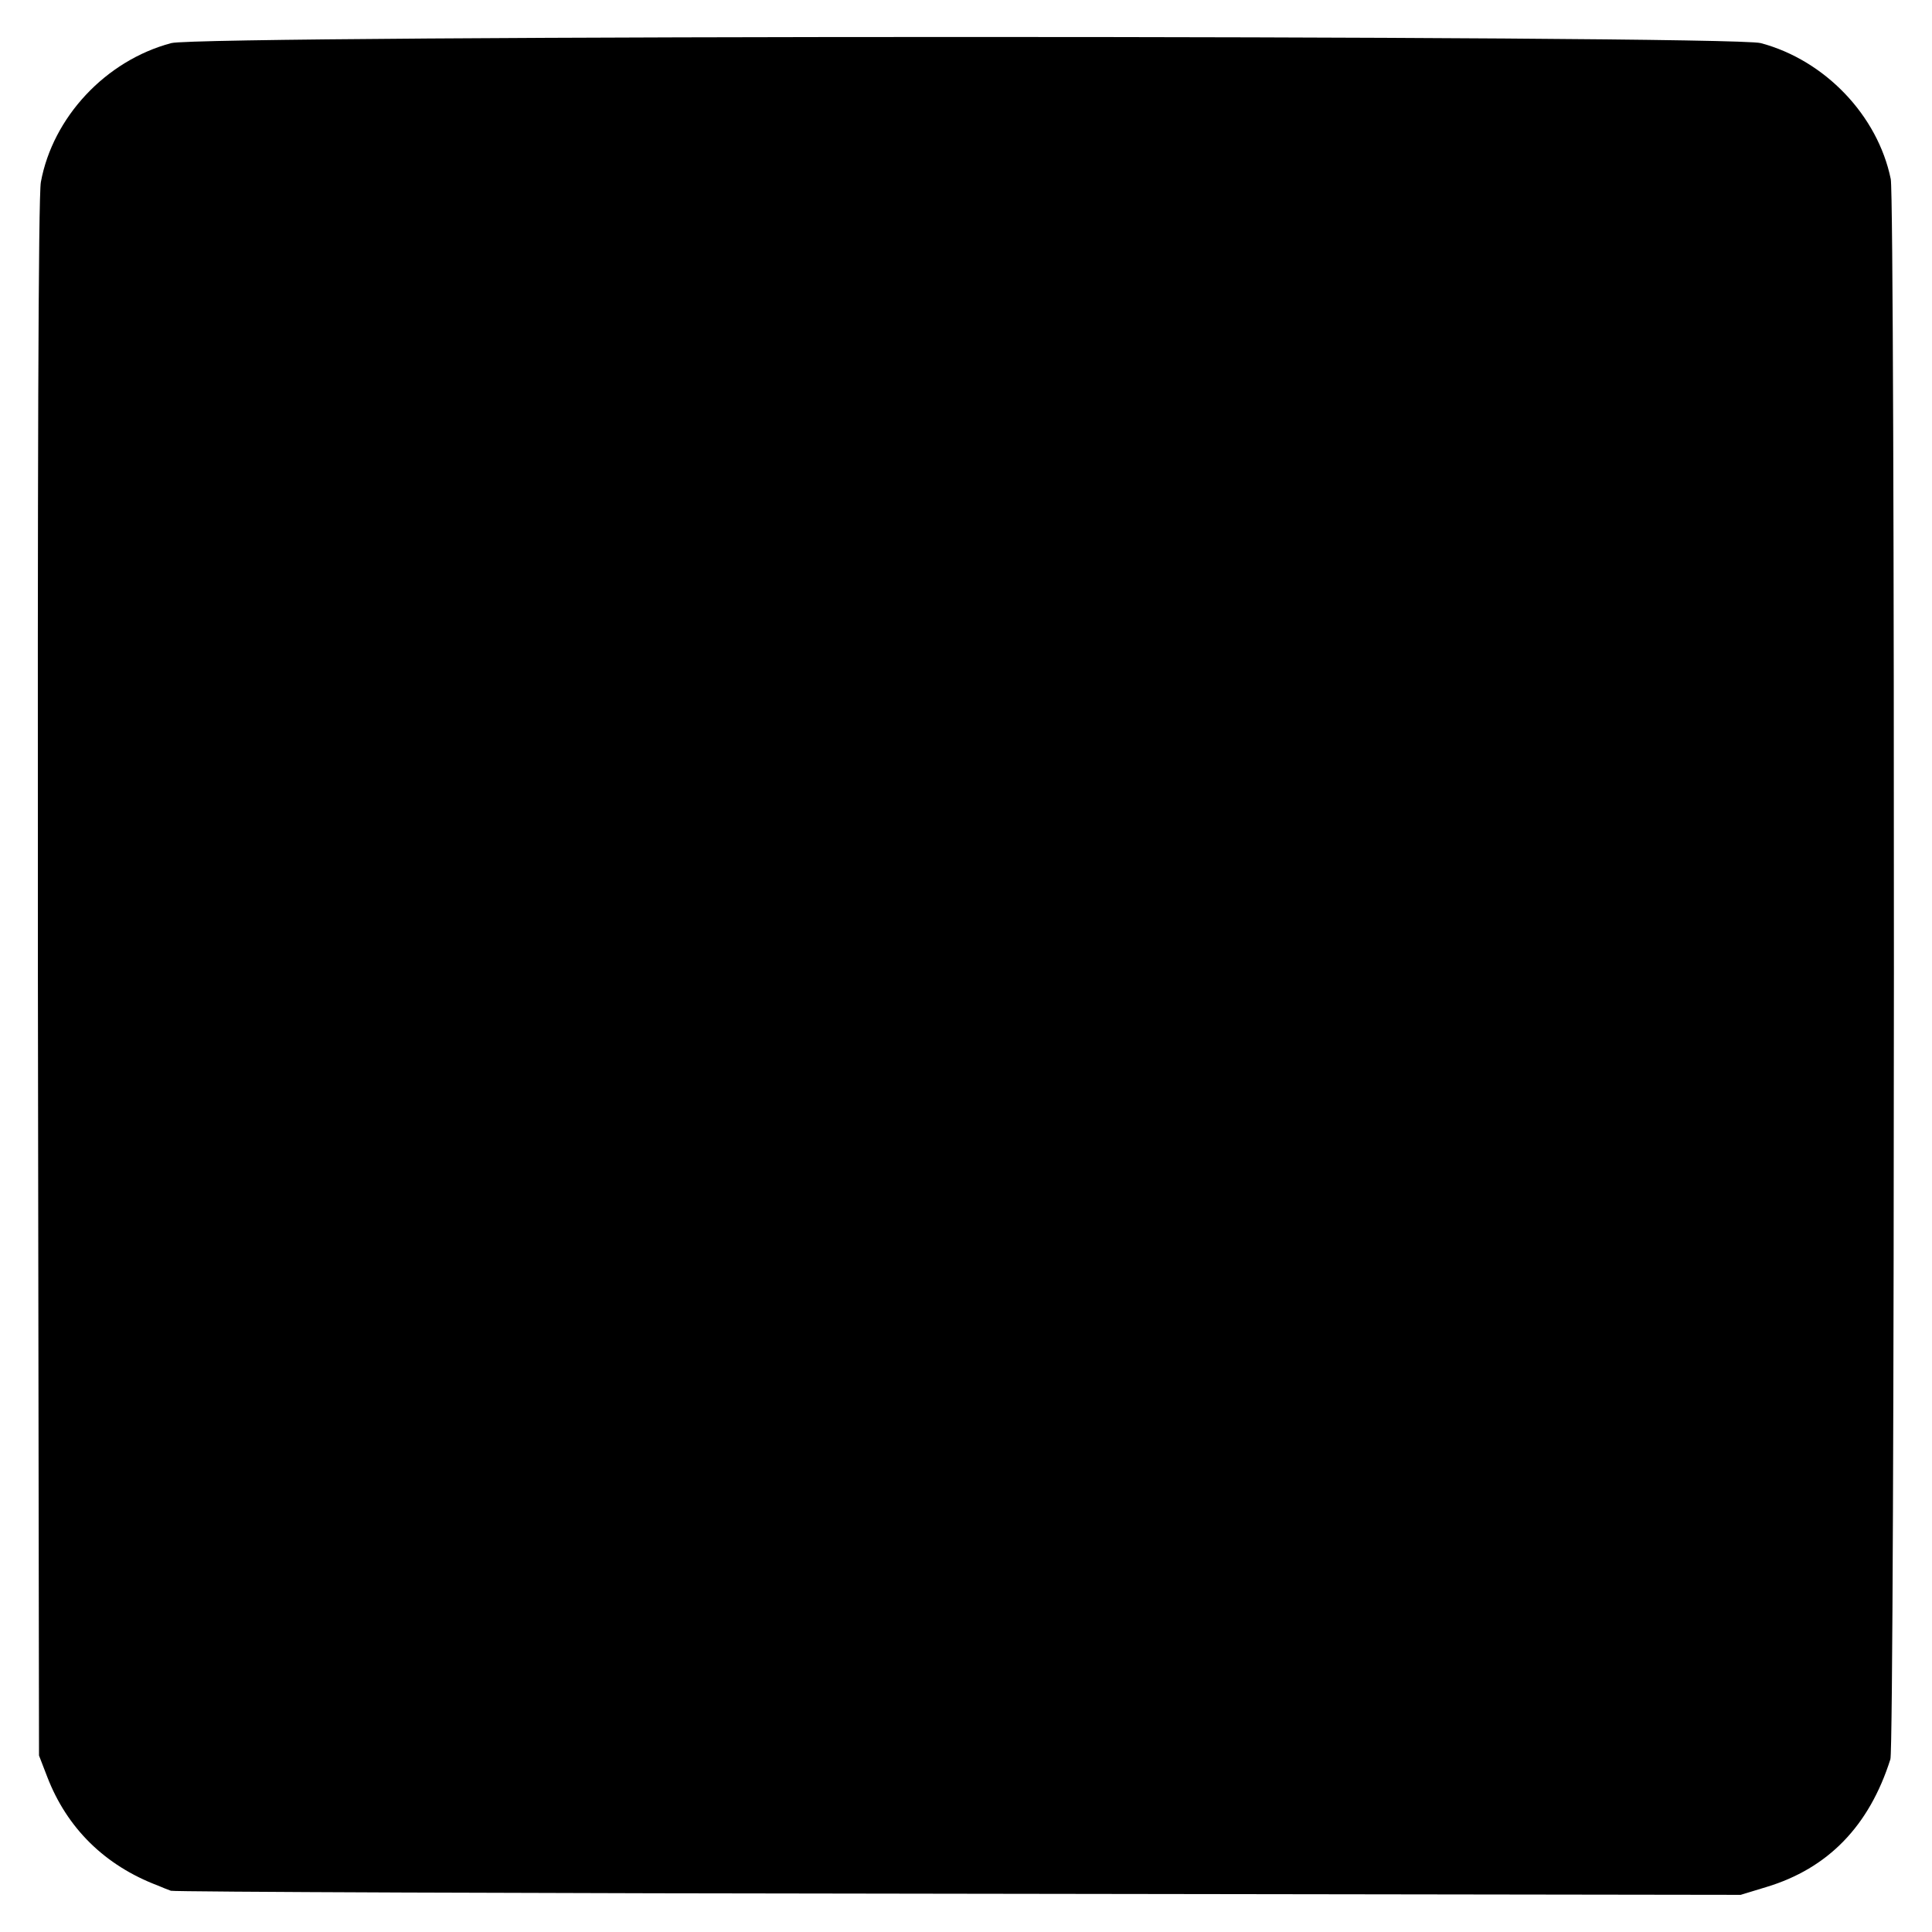 <?xml version="1.0" standalone="no"?>
<!DOCTYPE svg PUBLIC "-//W3C//DTD SVG 20010904//EN"
 "http://www.w3.org/TR/2001/REC-SVG-20010904/DTD/svg10.dtd">
<svg version="1.0" xmlns="http://www.w3.org/2000/svg"
 width="520pt" height="520pt" viewBox="0 0 520 520"
 preserveAspectRatio="xMidYMid meet">
<g transform="translate(0,520) scale(0.1,-0.1)"
fill="#000000" stroke="none">
<path d="M461 5084 c-177 -47 -319 -200 -351 -374 -7 -37 -9 -777 -8 -2145 l3
-2090 22 -57 c53 -138 155 -239 298 -293 11 -5 27 -11 35 -14 8 -3 962 -7
2120 -8 l2105 -3 69 21 c166 50 277 164 334 344 12 37 13 4195 1 4253 -35 171
-177 320 -350 366 -81 22 -4197 22 -4278 0z"/>
</g>
</svg>
